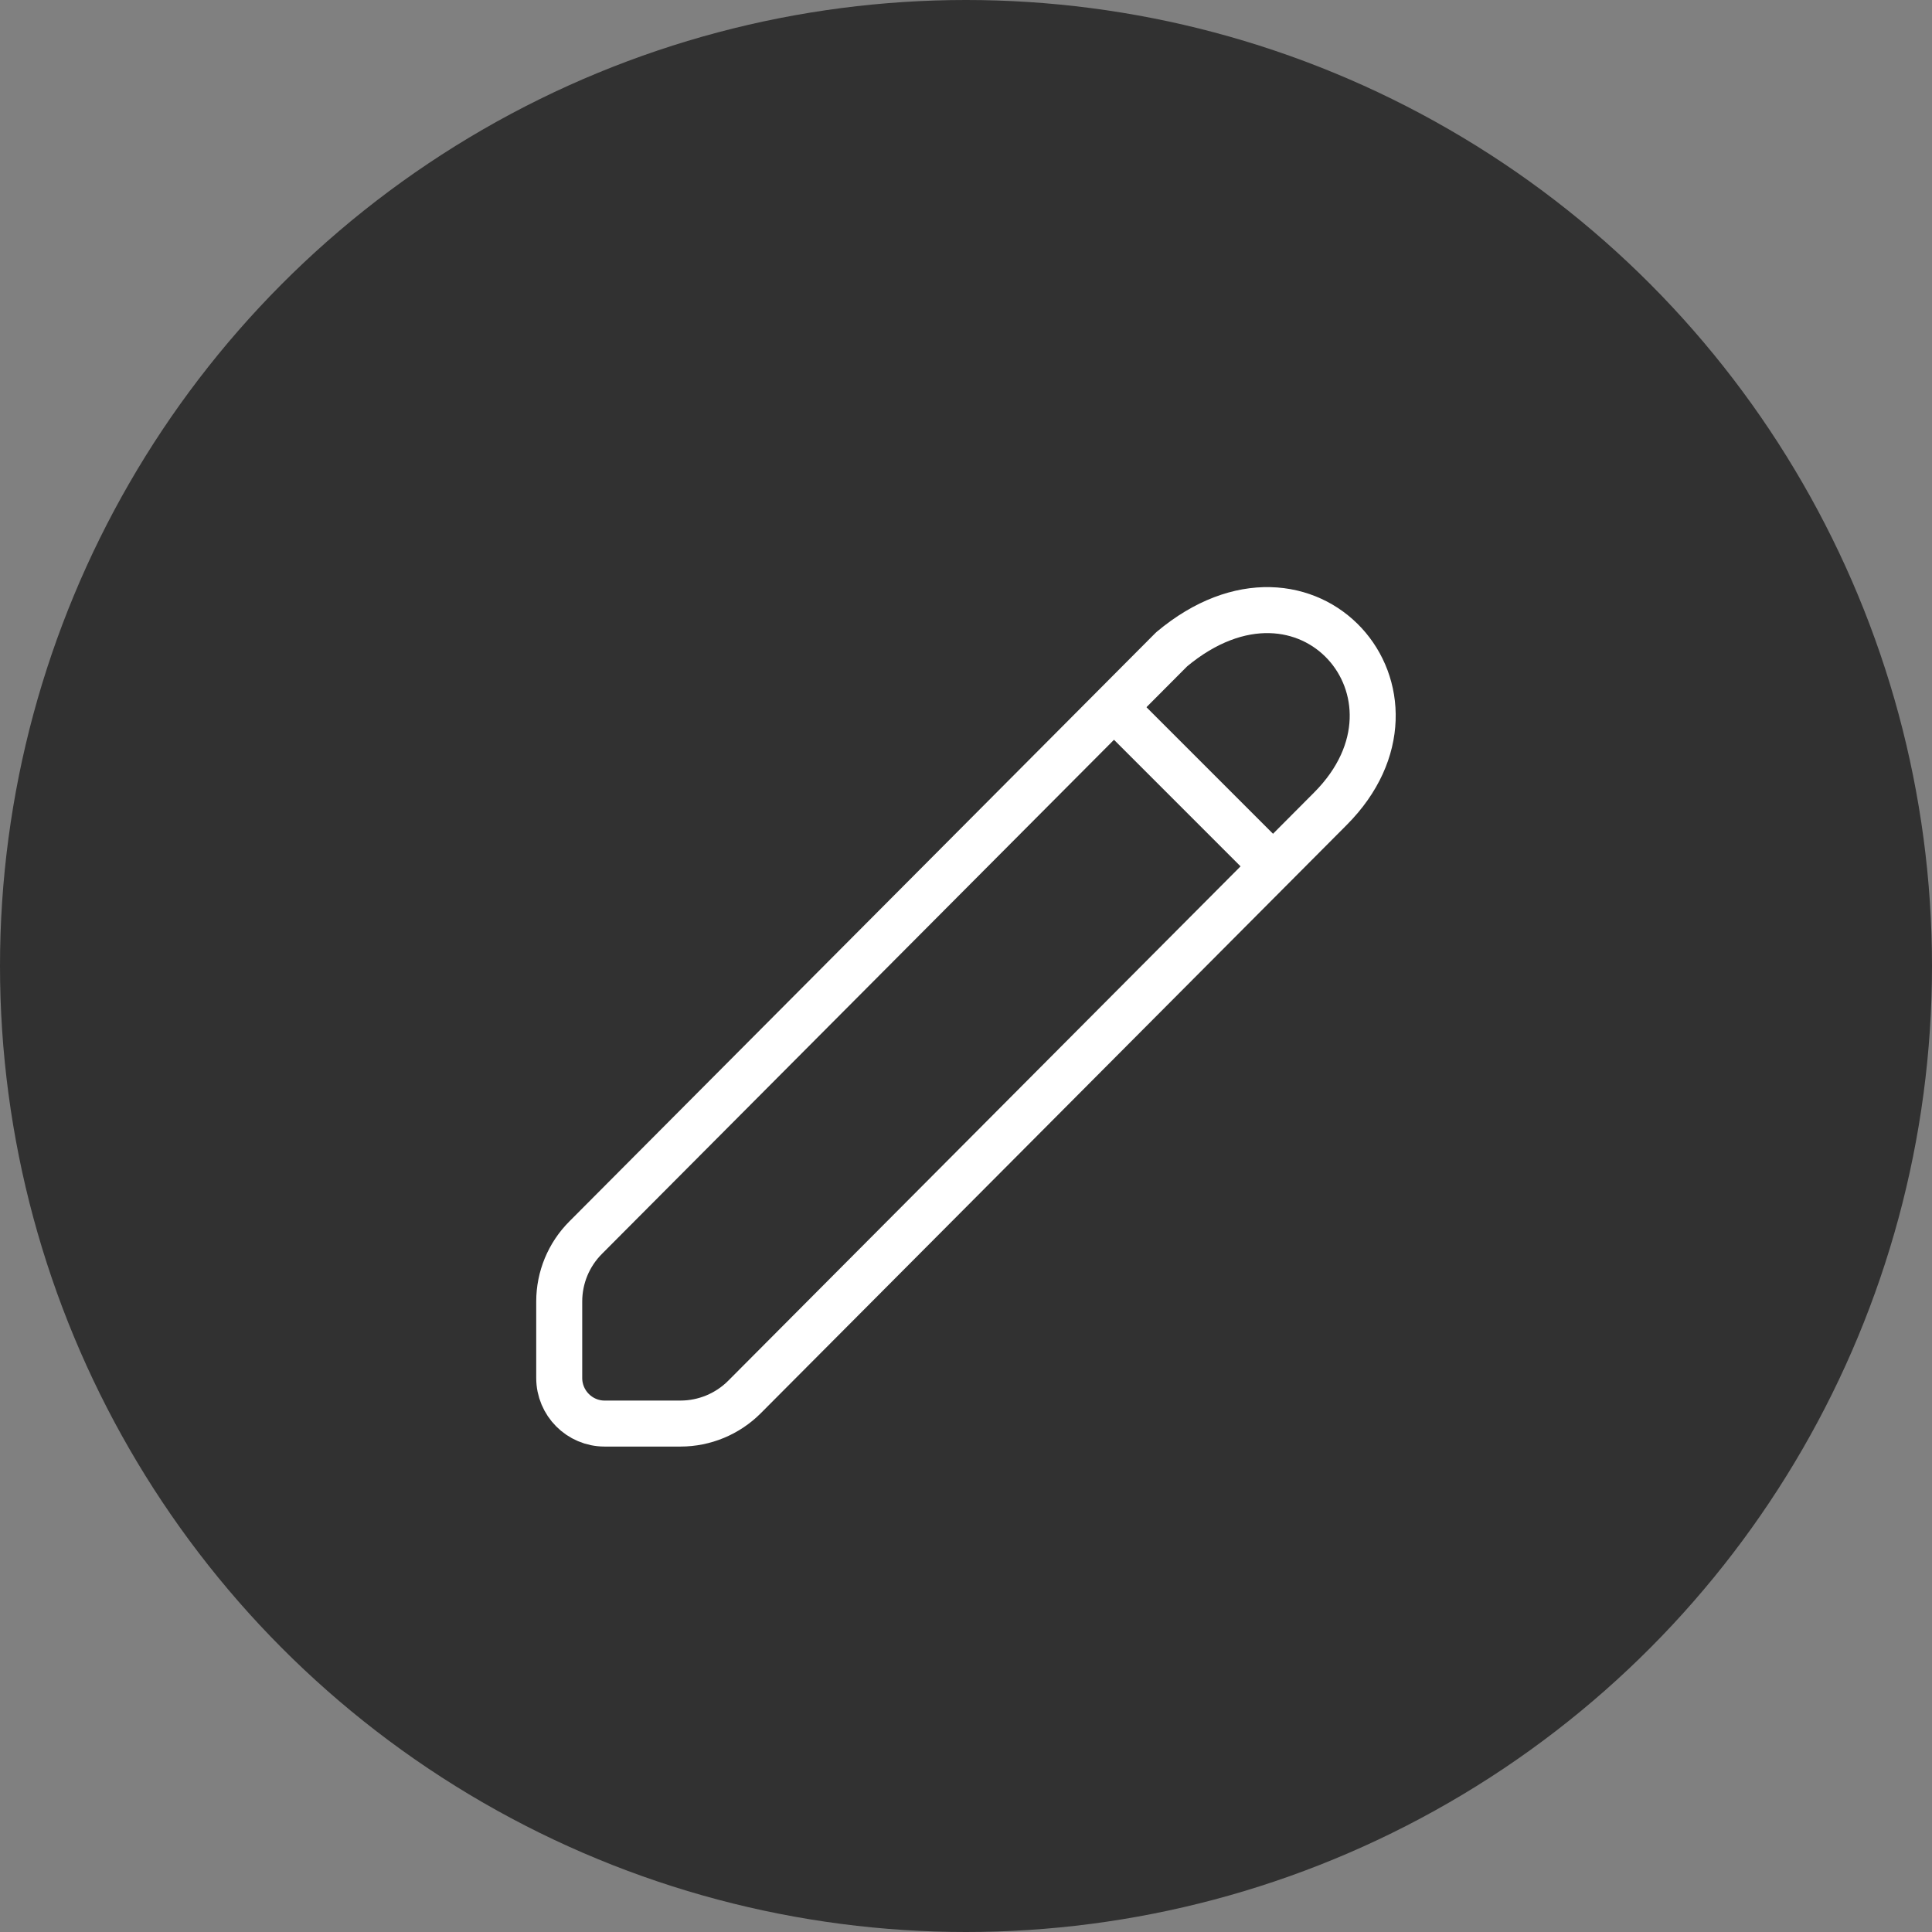 <svg width="42" height="42" viewBox="0 0 42 42" fill="none" xmlns="http://www.w3.org/2000/svg">
<rect x="0" y="0" width="42" height="42" fill="#808080" stroke="none"/>
<circle cx="21" cy="21" r="21" fill="#313131"/>
<path d="M28.923 17.58L16.185 30.369C15.816 30.739 15.315 30.947 14.793 30.947H13.143C12.599 30.947 12.157 30.502 12.157 29.957V28.293C12.157 27.773 12.363 27.275 12.73 26.907L25.471 14.115C28.43 11.639 31.389 15.105 28.923 17.58Z" stroke="white" stroke-linecap="round" stroke-linejoin="round"/>
<path d="M24.315 15.473L27.631 18.789" stroke="white" stroke-linecap="round" stroke-linejoin="round"/>
</svg>
